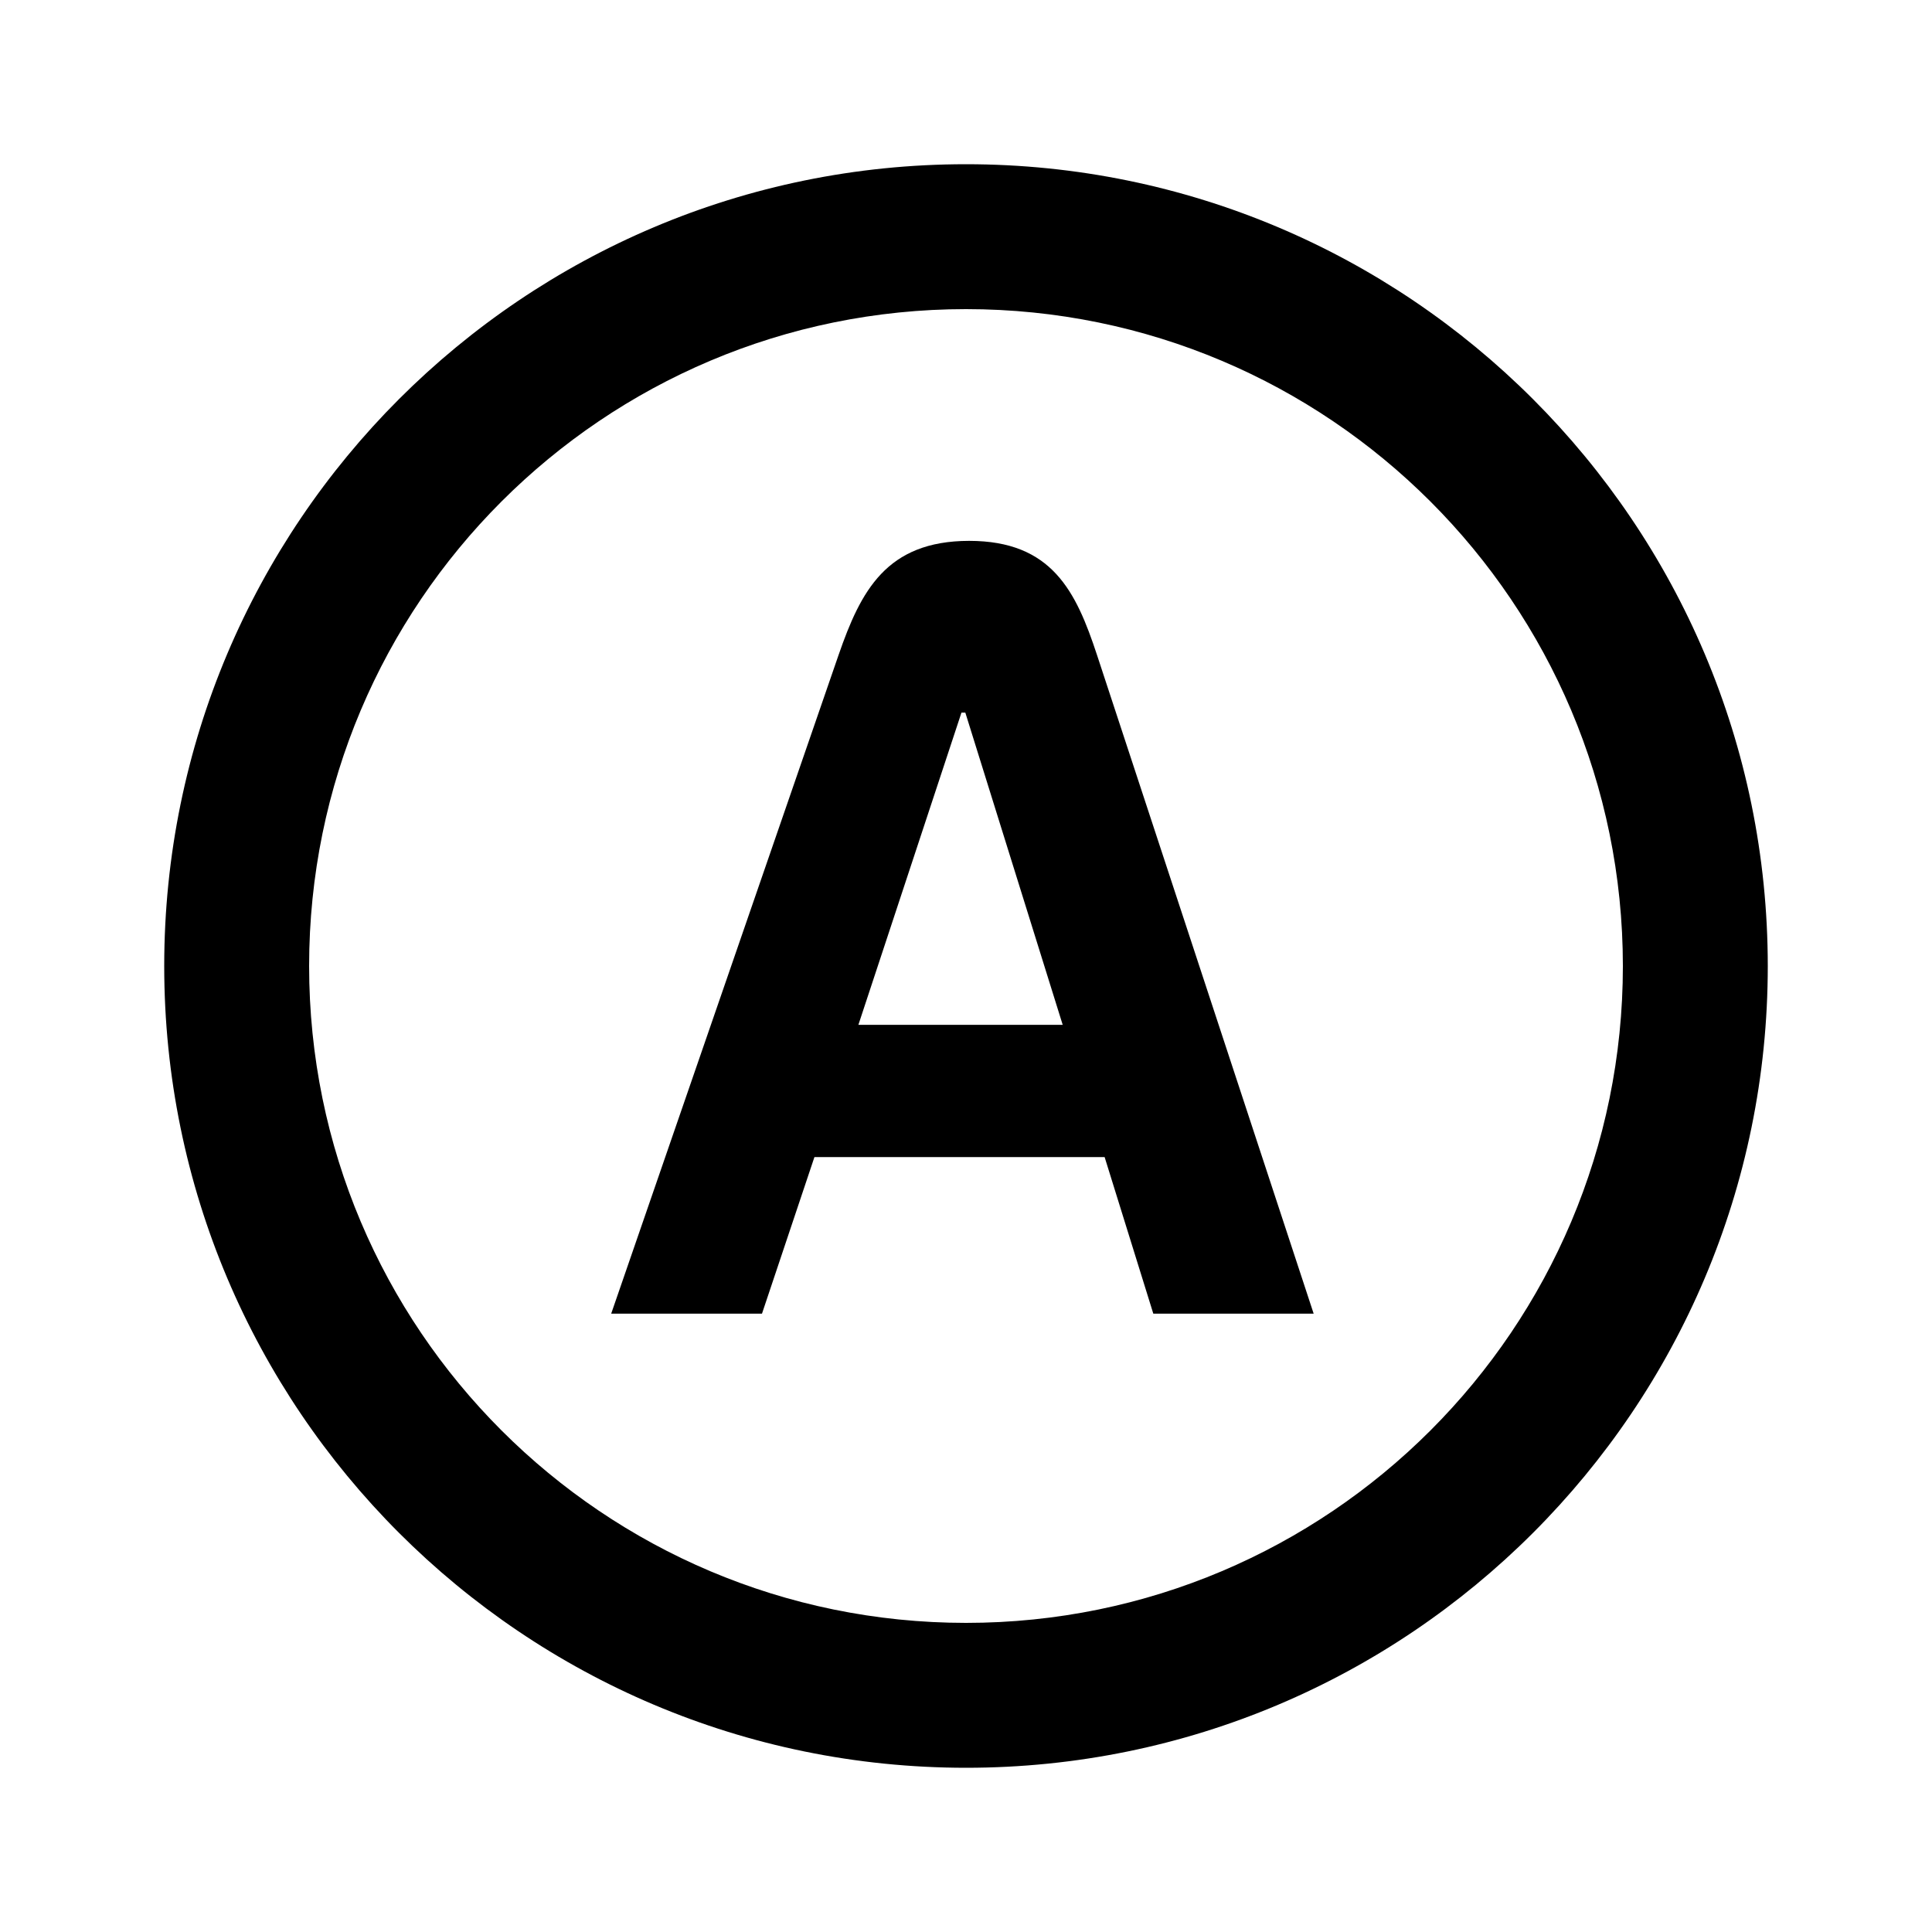 <svg xmlns="http://www.w3.org/2000/svg" width="20" height="20" viewBox="0 0 20 20" fill="none"><rect width="20" height="20" fill="none"/>
<path d="M10.032 5.599C10.889 5.599 11.139 6.121 11.356 6.78L13.599 13.599H11.939L11.435 11.978H8.431L7.888 13.599H6.327L8.681 6.78C8.91 6.119 9.175 5.6 10.032 5.599ZM9.953 7.377L8.886 10.609H11.001L9.993 7.377H9.953Z" fill="#000000"/>
<path d="M10 1.7C14.584 1.7 18.299 5.416 18.3 10C18.3 14.584 14.584 18.3 10 18.3C5.416 18.299 1.7 14.584 1.7 10C1.7 5.416 5.416 1.7 10 1.7ZM10 3.2C6.244 3.2 3.2 6.244 3.2 10C3.2 13.755 6.244 16.799 10 16.8C13.755 16.8 16.8 13.755 16.8 10C16.799 6.244 13.755 3.2 10 3.2Z" fill="#000000"/>
</svg>
